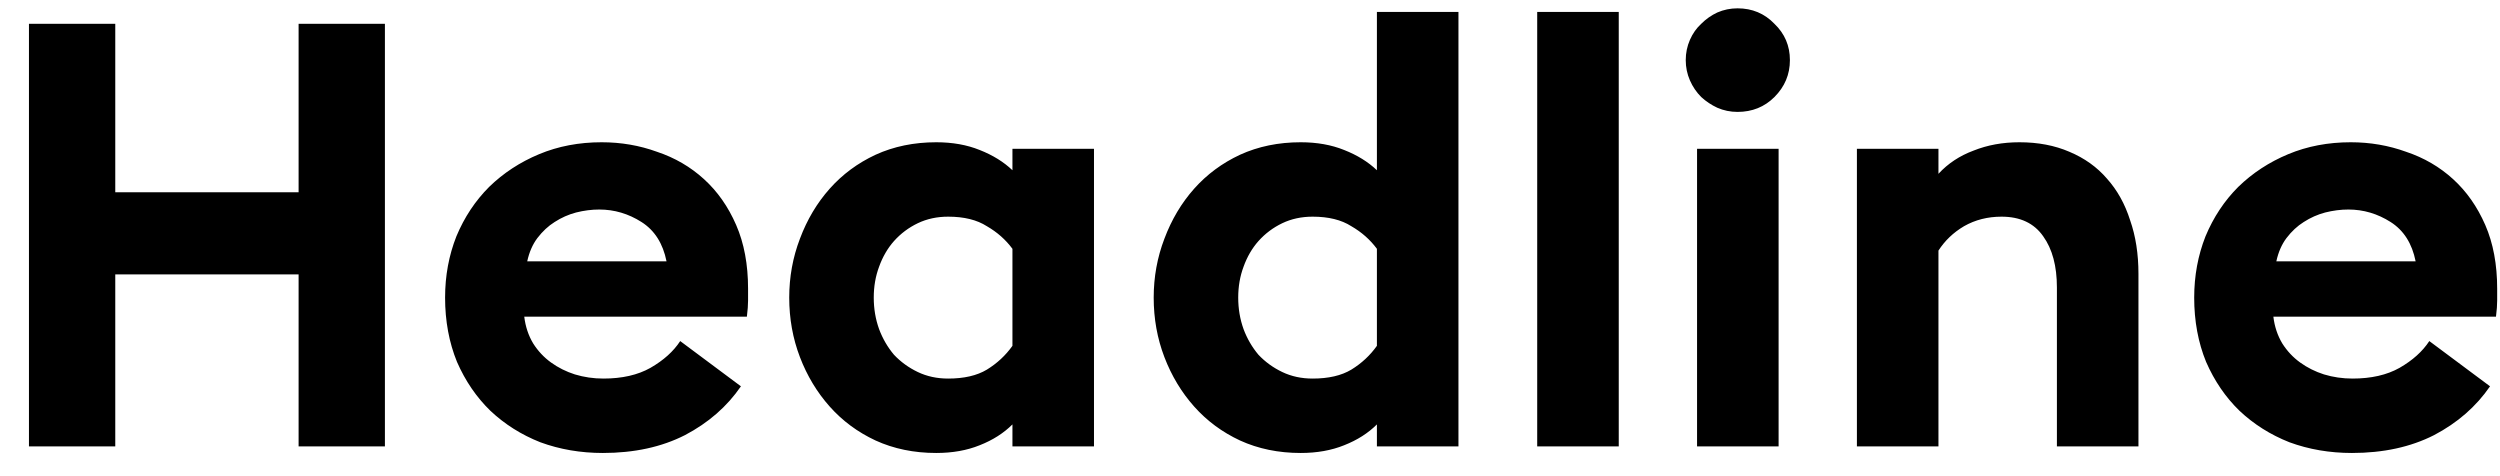 <svg width="84" height="16" viewBox="0 0 84 16" fill="none" xmlns="http://www.w3.org/2000/svg">
<path d="M0.973 0.8H3.873V6.46H10.033V0.8H12.933V15H10.033V9.22H3.873V15H0.973V0.8ZM20.255 15.22C19.509 15.22 18.809 15.1 18.155 14.86C17.515 14.607 16.955 14.253 16.475 13.8C16.009 13.347 15.635 12.8 15.355 12.16C15.089 11.507 14.955 10.787 14.955 10C14.955 9.267 15.082 8.58 15.335 7.94C15.602 7.3 15.969 6.747 16.435 6.28C16.915 5.813 17.475 5.447 18.115 5.18C18.755 4.913 19.455 4.78 20.215 4.78C20.869 4.78 21.489 4.887 22.075 5.1C22.675 5.3 23.202 5.607 23.655 6.02C24.109 6.433 24.469 6.947 24.735 7.56C25.002 8.173 25.135 8.887 25.135 9.7C25.135 9.82 25.135 9.953 25.135 10.1C25.135 10.247 25.122 10.427 25.095 10.64H17.615C17.655 10.973 17.755 11.273 17.915 11.54C18.075 11.793 18.275 12.007 18.515 12.18C18.755 12.353 19.022 12.487 19.315 12.58C19.622 12.673 19.942 12.72 20.275 12.72C20.902 12.72 21.429 12.6 21.855 12.36C22.295 12.107 22.629 11.807 22.855 11.46L24.895 12.98C24.429 13.66 23.802 14.207 23.015 14.62C22.229 15.02 21.309 15.22 20.255 15.22ZM22.395 8.78C22.275 8.18 21.995 7.74 21.555 7.46C21.115 7.18 20.642 7.04 20.135 7.04C19.882 7.04 19.622 7.073 19.355 7.14C19.102 7.207 18.862 7.313 18.635 7.46C18.422 7.593 18.229 7.773 18.055 8C17.895 8.213 17.782 8.473 17.715 8.78H22.395ZM31.458 15.22C30.711 15.22 30.031 15.08 29.418 14.8C28.818 14.52 28.305 14.14 27.878 13.66C27.451 13.18 27.118 12.627 26.878 12C26.638 11.373 26.518 10.707 26.518 10C26.518 9.307 26.638 8.647 26.878 8.02C27.118 7.38 27.451 6.82 27.878 6.34C28.305 5.86 28.818 5.48 29.418 5.2C30.031 4.92 30.711 4.78 31.458 4.78C32.005 4.78 32.491 4.867 32.918 5.04C33.358 5.213 33.725 5.44 34.018 5.72V5H36.758V15H34.018V14.26C33.725 14.553 33.358 14.787 32.918 14.96C32.491 15.133 32.005 15.22 31.458 15.22ZM31.858 12.72C32.391 12.72 32.825 12.62 33.158 12.42C33.505 12.207 33.791 11.94 34.018 11.62V8.36C33.791 8.053 33.505 7.8 33.158 7.6C32.825 7.387 32.391 7.28 31.858 7.28C31.485 7.28 31.145 7.353 30.838 7.5C30.531 7.647 30.265 7.847 30.038 8.1C29.825 8.34 29.658 8.627 29.538 8.96C29.418 9.28 29.358 9.627 29.358 10C29.358 10.373 29.418 10.727 29.538 11.06C29.658 11.38 29.825 11.667 30.038 11.92C30.265 12.16 30.531 12.353 30.838 12.5C31.145 12.647 31.485 12.72 31.858 12.72ZM43.704 15.22C42.957 15.22 42.277 15.08 41.664 14.8C41.064 14.52 40.551 14.14 40.124 13.66C39.697 13.18 39.364 12.627 39.124 12C38.884 11.373 38.764 10.707 38.764 10C38.764 9.307 38.884 8.647 39.124 8.02C39.364 7.38 39.697 6.82 40.124 6.34C40.551 5.86 41.064 5.48 41.664 5.2C42.277 4.92 42.957 4.78 43.704 4.78C44.251 4.78 44.737 4.867 45.164 5.04C45.604 5.213 45.971 5.44 46.264 5.72V0.4H49.004V15H46.264V14.26C45.971 14.553 45.604 14.787 45.164 14.96C44.737 15.133 44.251 15.22 43.704 15.22ZM44.104 12.72C44.637 12.72 45.071 12.62 45.404 12.42C45.751 12.207 46.037 11.94 46.264 11.62V8.36C46.037 8.053 45.751 7.8 45.404 7.6C45.071 7.387 44.637 7.28 44.104 7.28C43.731 7.28 43.391 7.353 43.084 7.5C42.777 7.647 42.511 7.847 42.284 8.1C42.071 8.34 41.904 8.627 41.784 8.96C41.664 9.28 41.604 9.627 41.604 10C41.604 10.373 41.664 10.727 41.784 11.06C41.904 11.38 42.071 11.667 42.284 11.92C42.511 12.16 42.777 12.353 43.084 12.5C43.391 12.647 43.731 12.72 44.104 12.72ZM51.65 0.4H54.39V15H51.65V0.4ZM58.381 3.76C58.141 3.76 57.914 3.713 57.701 3.62C57.501 3.527 57.321 3.407 57.161 3.26C57.001 3.1 56.874 2.913 56.781 2.7C56.688 2.487 56.641 2.26 56.641 2.02C56.641 1.78 56.688 1.553 56.781 1.34C56.874 1.127 57.001 0.947 57.161 0.8C57.321 0.64 57.501 0.513 57.701 0.42C57.914 0.327 58.141 0.28 58.381 0.28C58.874 0.28 59.288 0.453 59.621 0.8C59.968 1.133 60.141 1.54 60.141 2.02C60.141 2.5 59.968 2.913 59.621 3.26C59.288 3.593 58.874 3.76 58.381 3.76ZM57.021 5H59.761V15H57.021V5ZM62.392 5H65.132V5.84C65.452 5.493 65.846 5.233 66.312 5.06C66.779 4.873 67.292 4.78 67.852 4.78C68.479 4.78 69.039 4.887 69.532 5.1C70.039 5.313 70.459 5.613 70.792 6C71.139 6.387 71.399 6.853 71.572 7.4C71.759 7.933 71.852 8.533 71.852 9.2V15H69.112V9.66C69.112 8.94 68.959 8.367 68.652 7.94C68.346 7.5 67.879 7.28 67.252 7.28C66.786 7.28 66.366 7.387 65.992 7.6C65.632 7.813 65.346 8.087 65.132 8.42V15H62.392V5ZM79.025 15.22C78.278 15.22 77.578 15.1 76.925 14.86C76.285 14.607 75.725 14.253 75.245 13.8C74.778 13.347 74.405 12.8 74.125 12.16C73.858 11.507 73.725 10.787 73.725 10C73.725 9.267 73.852 8.58 74.105 7.94C74.372 7.3 74.738 6.747 75.205 6.28C75.685 5.813 76.245 5.447 76.885 5.18C77.525 4.913 78.225 4.78 78.985 4.78C79.638 4.78 80.258 4.887 80.845 5.1C81.445 5.3 81.972 5.607 82.425 6.02C82.878 6.433 83.238 6.947 83.505 7.56C83.772 8.173 83.905 8.887 83.905 9.7C83.905 9.82 83.905 9.953 83.905 10.1C83.905 10.247 83.892 10.427 83.865 10.64H76.385C76.425 10.973 76.525 11.273 76.685 11.54C76.845 11.793 77.045 12.007 77.285 12.18C77.525 12.353 77.792 12.487 78.085 12.58C78.392 12.673 78.712 12.72 79.045 12.72C79.672 12.72 80.198 12.6 80.625 12.36C81.065 12.107 81.398 11.807 81.625 11.46L83.665 12.98C83.198 13.66 82.572 14.207 81.785 14.62C80.998 15.02 80.078 15.22 79.025 15.22ZM81.165 8.78C81.045 8.18 80.765 7.74 80.325 7.46C79.885 7.18 79.412 7.04 78.905 7.04C78.652 7.04 78.392 7.073 78.125 7.14C77.872 7.207 77.632 7.313 77.405 7.46C77.192 7.593 76.998 7.773 76.825 8C76.665 8.213 76.552 8.473 76.485 8.78H81.165Z" fill="black"/>
</svg>

